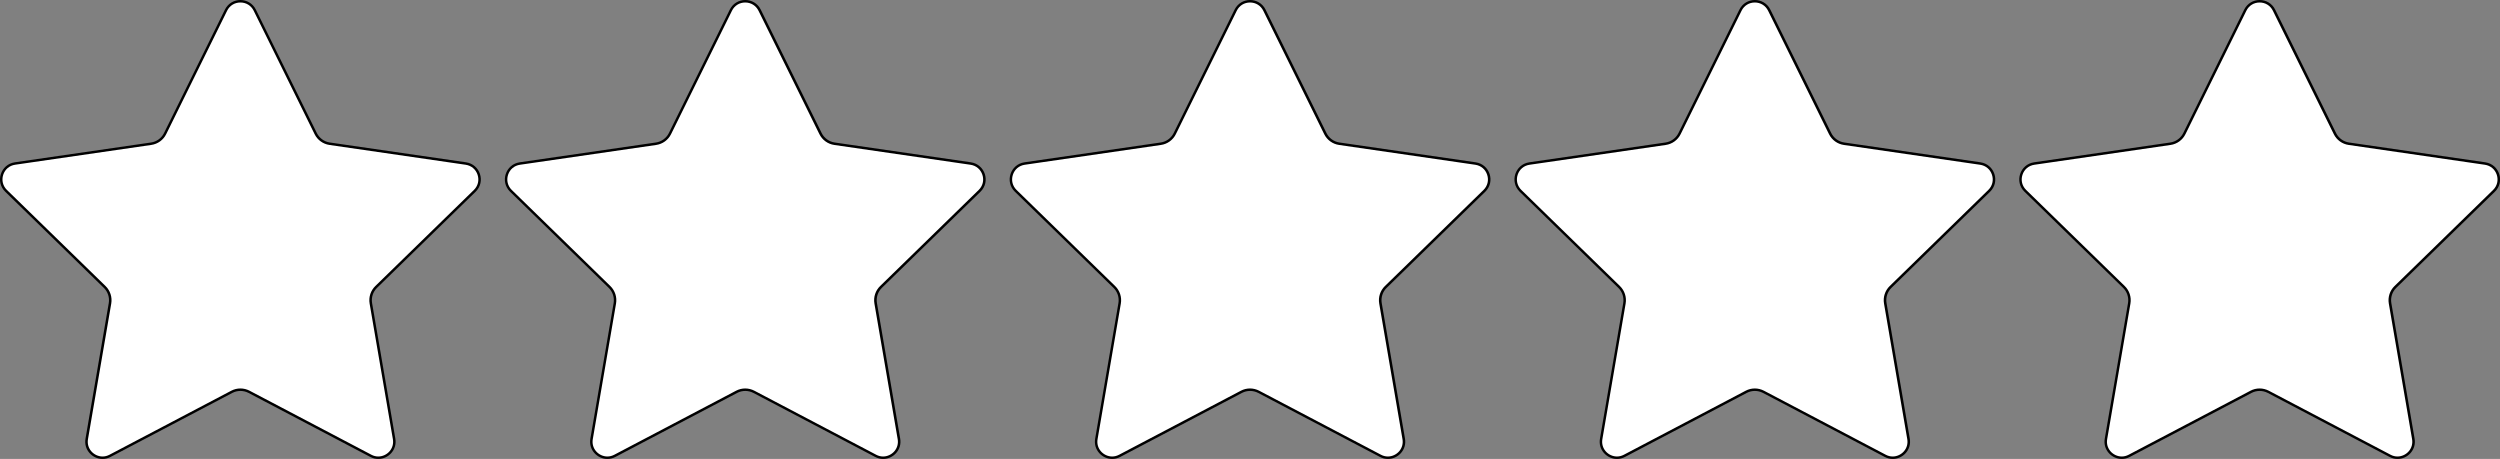 <?xml version="1.0" encoding="UTF-8"?>
<svg id="Layer_1" data-name="Layer 1" xmlns="http://www.w3.org/2000/svg" viewBox="0 0 1000.4 183.66">
  <rect x="0" y="0" width="1000.4" height="183.66" fill="#808080" stroke="none"/>
  <defs>
    <style>
      .cls-1, .cls-2 {
        stroke-width: 0px;
      }

      .cls-2 {
        fill: #fff;
      }
    </style>
  </defs>
  <g>
    <path class="cls-2" d="m151.38,183.16c-1.03,0-2.04-.25-2.99-.75l-48.74-25.62c-1.06-.56-2.25-.85-3.45-.85s-2.39.29-3.45.85l-48.74,25.62c-.95.5-1.95.75-2.99.75-1.86,0-3.71-.87-4.93-2.32-1.22-1.45-1.72-3.3-1.39-5.2l9.31-54.27c.41-2.41-.38-4.86-2.13-6.56L2.45,76.38c-1.79-1.74-2.4-4.2-1.62-6.58.77-2.38,2.71-4.01,5.18-4.37l54.49-7.92c2.42-.35,4.5-1.87,5.58-4.06L90.45,4.08c1.11-2.24,3.26-3.58,5.75-3.58s4.65,1.34,5.75,3.58l24.37,49.38c1.08,2.19,3.17,3.71,5.58,4.06l54.49,7.92c2.47.36,4.41,1.99,5.18,4.37.77,2.38.16,4.83-1.62,6.58l-39.43,38.43c-1.75,1.7-2.55,4.16-2.13,6.56l9.31,54.27c.33,1.9-.17,3.75-1.39,5.2-1.22,1.45-3.07,2.32-4.93,2.32Z"/>
    <path class="cls-1" d="m96.2,1c2.3,0,4.29,1.23,5.31,3.3l24.37,49.38c1.15,2.34,3.38,3.96,5.96,4.33l54.49,7.92c2.28.33,4.06,1.84,4.78,4.03.71,2.19.15,4.46-1.5,6.07l-39.43,38.43c-1.87,1.82-2.72,4.44-2.28,7.01l9.31,54.27c.3,1.75-.15,3.45-1.28,4.79-1.13,1.34-2.83,2.14-4.55,2.14-.95,0-1.88-.23-2.75-.7l-48.74-25.62c-1.13-.59-2.41-.91-3.68-.91s-2.55.31-3.68.91l-48.74,25.62c-.88.46-1.8.7-2.75.7-1.72,0-3.42-.8-4.55-2.14-1.13-1.34-1.58-3.04-1.28-4.79l9.31-54.27c.44-2.57-.41-5.19-2.28-7.01L2.79,76.02c-1.65-1.61-2.21-3.88-1.5-6.07.71-2.19,2.5-3.7,4.78-4.03l54.49-7.92c2.58-.37,4.81-1.99,5.96-4.33L90.89,4.3c1.02-2.07,3-3.3,5.31-3.3m0-1c-2.47,0-4.93,1.29-6.2,3.86l-24.37,49.38c-1.01,2.04-2.96,3.46-5.21,3.78l-54.49,7.92c-5.67.82-7.94,7.8-3.83,11.8l39.43,38.43c1.63,1.59,2.37,3.88,1.99,6.12l-9.31,54.27c-.77,4.47,2.79,8.1,6.82,8.1,1.06,0,2.16-.25,3.22-.81l48.74-25.62c1.01-.53,2.11-.79,3.22-.79s2.21.26,3.22.79l48.74,25.62c1.06.56,2.16.81,3.22.81,4.03,0,7.58-3.63,6.82-8.1l-9.31-54.27c-.38-2.24.36-4.53,1.99-6.12l39.43-38.43c4.11-4,1.84-10.97-3.83-11.8l-54.49-7.92c-2.25-.33-4.2-1.74-5.21-3.78L102.4,3.86c-1.27-2.57-3.74-3.86-6.2-3.86h0Z"/>
  </g>
  <g>
    <path class="cls-2" d="m353.38,183.16c-1.03,0-2.04-.25-2.99-.75l-48.74-25.62c-1.06-.56-2.25-.85-3.45-.85s-2.39.29-3.45.85l-48.74,25.62c-.95.5-1.95.75-2.99.75-1.86,0-3.71-.87-4.93-2.32-1.22-1.45-1.72-3.3-1.39-5.2l9.31-54.27c.41-2.41-.38-4.86-2.13-6.56l-39.43-38.43c-1.79-1.74-2.4-4.2-1.62-6.58.77-2.38,2.71-4.01,5.18-4.37l54.49-7.92c2.42-.35,4.5-1.87,5.58-4.06l24.37-49.38c1.11-2.24,3.26-3.58,5.75-3.58s4.65,1.34,5.75,3.58l24.37,49.38c1.08,2.19,3.17,3.71,5.58,4.06l54.49,7.92c2.47.36,4.41,1.99,5.18,4.37.77,2.38.16,4.83-1.62,6.58l-39.43,38.43c-1.75,1.7-2.55,4.16-2.13,6.56l9.31,54.27c.33,1.9-.17,3.75-1.39,5.2-1.22,1.45-3.07,2.32-4.93,2.32Z"/>
    <path class="cls-1" d="m298.2,1c2.3,0,4.29,1.23,5.31,3.3l24.37,49.38c1.15,2.34,3.38,3.96,5.96,4.33l54.49,7.92c2.28.33,4.06,1.84,4.78,4.03.71,2.19.15,4.46-1.5,6.07l-39.43,38.43c-1.87,1.82-2.72,4.44-2.28,7.01l9.31,54.27c.3,1.75-.15,3.45-1.28,4.79-1.13,1.34-2.83,2.14-4.55,2.14-.95,0-1.88-.23-2.75-.7l-48.74-25.62c-1.13-.59-2.41-.91-3.68-.91s-2.55.31-3.68.91l-48.74,25.62c-.88.46-1.8.7-2.75.7-1.72,0-3.42-.8-4.55-2.14-1.13-1.34-1.58-3.04-1.28-4.79l9.31-54.27c.44-2.57-.41-5.19-2.28-7.01l-39.43-38.43c-1.65-1.61-2.21-3.88-1.5-6.07.71-2.19,2.5-3.7,4.78-4.03l54.49-7.92c2.58-.37,4.81-1.99,5.96-4.33l24.37-49.38c1.02-2.07,3-3.3,5.31-3.3m0-1c-2.47,0-4.93,1.29-6.2,3.86l-24.37,49.38c-1.01,2.04-2.96,3.46-5.21,3.78l-54.49,7.92c-5.67.82-7.94,7.8-3.83,11.8l39.43,38.43c1.63,1.59,2.37,3.88,1.99,6.12l-9.31,54.27c-.77,4.47,2.79,8.1,6.82,8.1,1.06,0,2.16-.25,3.22-.81l48.74-25.62c1.01-.53,2.11-.79,3.22-.79s2.21.26,3.22.79l48.74,25.62c1.06.56,2.16.81,3.22.81,4.03,0,7.58-3.63,6.82-8.1l-9.31-54.27c-.38-2.24.36-4.53,1.99-6.12l39.43-38.43c4.11-4,1.84-10.97-3.83-11.8l-54.49-7.92c-2.25-.33-4.2-1.74-5.21-3.78l-24.37-49.38c-1.27-2.57-3.74-3.86-6.2-3.86h0Z"/>
  </g>
  <g>
    <path class="cls-2" d="m555.38,183.16c-1.03,0-2.04-.25-2.99-.75l-48.74-25.62c-1.06-.56-2.25-.85-3.45-.85s-2.39.29-3.45.85l-48.74,25.62c-.95.5-1.95.75-2.99.75-1.86,0-3.71-.87-4.93-2.32-1.22-1.45-1.72-3.3-1.39-5.2l9.31-54.27c.41-2.41-.38-4.86-2.13-6.56l-39.43-38.43c-1.79-1.74-2.4-4.2-1.62-6.58.77-2.38,2.71-4.01,5.18-4.37l54.49-7.92c2.42-.35,4.5-1.87,5.58-4.06l24.37-49.38c1.11-2.24,3.26-3.58,5.75-3.58s4.65,1.34,5.75,3.58l24.37,49.38c1.08,2.19,3.17,3.71,5.58,4.06l54.49,7.92c2.47.36,4.41,1.99,5.18,4.37.77,2.38.16,4.83-1.62,6.58l-39.43,38.43c-1.75,1.7-2.55,4.16-2.13,6.56l9.31,54.27c.33,1.9-.17,3.75-1.39,5.2-1.22,1.45-3.07,2.32-4.93,2.32Z"/>
    <path class="cls-1" d="m500.2,1c2.3,0,4.29,1.23,5.31,3.3l24.37,49.38c1.15,2.34,3.38,3.96,5.96,4.33l54.49,7.92c2.28.33,4.07,1.84,4.78,4.03.71,2.19.15,4.46-1.5,6.07l-39.43,38.43c-1.87,1.82-2.72,4.44-2.28,7.01l9.31,54.27c.3,1.75-.15,3.45-1.28,4.79-1.13,1.34-2.83,2.14-4.55,2.14-.95,0-1.88-.23-2.75-.7l-48.74-25.62c-1.13-.59-2.41-.91-3.68-.91s-2.55.31-3.68.91l-48.74,25.62c-.88.46-1.8.7-2.75.7-1.72,0-3.42-.8-4.55-2.14-1.13-1.34-1.58-3.04-1.28-4.79l9.31-54.27c.44-2.57-.41-5.19-2.28-7.01l-39.43-38.43c-1.65-1.61-2.21-3.88-1.5-6.07.71-2.19,2.5-3.7,4.78-4.03l54.49-7.92c2.58-.37,4.81-1.99,5.96-4.33l24.37-49.38c1.02-2.07,3-3.3,5.31-3.3m0-1c-2.47,0-4.93,1.29-6.2,3.86l-24.37,49.38c-1.01,2.04-2.96,3.46-5.21,3.78l-54.49,7.92c-5.67.82-7.94,7.8-3.83,11.8l39.43,38.43c1.63,1.59,2.37,3.88,1.99,6.12l-9.31,54.27c-.77,4.47,2.79,8.1,6.82,8.1,1.06,0,2.16-.25,3.22-.81l48.74-25.62c1.01-.53,2.11-.79,3.22-.79s2.21.26,3.22.79l48.74,25.62c1.06.56,2.16.81,3.22.81,4.03,0,7.58-3.63,6.82-8.1l-9.31-54.27c-.38-2.24.36-4.53,1.99-6.12l39.43-38.43c4.11-4,1.84-10.97-3.83-11.8l-54.49-7.92c-2.25-.33-4.2-1.74-5.21-3.78l-24.37-49.38c-1.27-2.57-3.74-3.86-6.2-3.86h0Z"/>
  </g>
  <g>
    <path class="cls-2" d="m757.38,183.16c-1.03,0-2.04-.25-2.99-.75l-48.74-25.62c-1.06-.56-2.25-.85-3.45-.85s-2.39.29-3.45.85l-48.74,25.62c-.95.5-1.95.75-2.99.75-1.86,0-3.71-.87-4.93-2.32-1.22-1.45-1.72-3.3-1.39-5.2l9.31-54.27c.41-2.41-.38-4.86-2.13-6.56l-39.43-38.43c-1.79-1.74-2.4-4.2-1.62-6.58.77-2.38,2.71-4.01,5.18-4.37l54.49-7.92c2.42-.35,4.5-1.87,5.58-4.06l24.37-49.38c1.11-2.24,3.26-3.58,5.75-3.58s4.65,1.34,5.75,3.58l24.37,49.38c1.08,2.19,3.17,3.71,5.58,4.06l54.49,7.92c2.47.36,4.41,1.99,5.18,4.37.77,2.38.16,4.83-1.62,6.58l-39.43,38.43c-1.75,1.7-2.55,4.16-2.13,6.56l9.31,54.27c.33,1.9-.17,3.75-1.39,5.2-1.22,1.45-3.07,2.32-4.93,2.32Z"/>
    <path class="cls-1" d="m702.2,1c2.3,0,4.29,1.23,5.31,3.3l24.37,49.38c1.15,2.34,3.38,3.96,5.96,4.33l54.49,7.92c2.28.33,4.07,1.84,4.78,4.03.71,2.19.15,4.46-1.5,6.07l-39.43,38.43c-1.87,1.82-2.72,4.44-2.28,7.01l9.31,54.27c.3,1.75-.15,3.45-1.28,4.79-1.13,1.34-2.83,2.14-4.55,2.14-.95,0-1.88-.23-2.75-.7l-48.74-25.62c-1.13-.59-2.41-.91-3.68-.91s-2.55.31-3.68.91l-48.74,25.62c-.88.46-1.8.7-2.75.7-1.72,0-3.42-.8-4.55-2.14-1.13-1.34-1.58-3.04-1.28-4.79l9.31-54.27c.44-2.57-.41-5.19-2.28-7.01l-39.43-38.43c-1.65-1.61-2.21-3.88-1.5-6.07.71-2.19,2.5-3.7,4.78-4.03l54.49-7.92c2.58-.37,4.81-1.99,5.96-4.33l24.37-49.38c1.02-2.07,3-3.3,5.31-3.3m0-1c-2.47,0-4.93,1.29-6.2,3.86l-24.37,49.38c-1.01,2.04-2.96,3.46-5.21,3.78l-54.49,7.92c-5.67.82-7.94,7.8-3.83,11.8l39.43,38.43c1.63,1.59,2.37,3.88,1.99,6.12l-9.31,54.27c-.77,4.47,2.79,8.1,6.82,8.1,1.06,0,2.16-.25,3.22-.81l48.74-25.62c1.01-.53,2.11-.79,3.22-.79s2.21.26,3.22.79l48.74,25.62c1.06.56,2.16.81,3.22.81,4.03,0,7.58-3.63,6.82-8.1l-9.31-54.27c-.38-2.24.36-4.53,1.99-6.12l39.43-38.43c4.11-4,1.84-10.97-3.83-11.8l-54.49-7.92c-2.25-.33-4.2-1.74-5.21-3.78l-24.37-49.38c-1.27-2.57-3.74-3.86-6.2-3.86h0Z"/>
  </g>
  <g>
    <path class="cls-2" d="m959.38,183.16c-1.03,0-2.04-.25-2.99-.75l-48.74-25.62c-1.06-.56-2.25-.85-3.45-.85s-2.39.29-3.45.85l-48.74,25.62c-.95.5-1.95.75-2.99.75-1.86,0-3.71-.87-4.93-2.32-1.22-1.45-1.72-3.3-1.39-5.2l9.31-54.27c.41-2.41-.38-4.86-2.13-6.56l-39.43-38.43c-1.79-1.74-2.4-4.2-1.62-6.58.77-2.38,2.71-4.01,5.18-4.37l54.49-7.92c2.42-.35,4.5-1.87,5.58-4.06l24.37-49.38c1.11-2.24,3.26-3.58,5.75-3.58s4.65,1.34,5.75,3.58l24.37,49.38c1.08,2.19,3.17,3.71,5.58,4.06l54.49,7.92c2.47.36,4.41,1.99,5.18,4.37.77,2.38.17,4.83-1.62,6.58l-39.43,38.43c-1.75,1.7-2.55,4.16-2.13,6.56l9.31,54.27c.33,1.9-.17,3.75-1.39,5.2-1.23,1.45-3.07,2.32-4.93,2.32Z"/>
    <path class="cls-1" d="m904.2,1c2.3,0,4.29,1.23,5.31,3.3l24.37,49.38c1.15,2.34,3.38,3.96,5.96,4.33l54.49,7.92c2.28.33,4.07,1.84,4.78,4.03.71,2.19.15,4.46-1.5,6.07l-39.43,38.43c-1.87,1.82-2.72,4.44-2.28,7.01l9.31,54.27c.3,1.75-.15,3.45-1.28,4.79-1.13,1.34-2.83,2.14-4.55,2.14-.95,0-1.88-.23-2.75-.7l-48.74-25.62c-1.13-.59-2.41-.91-3.68-.91s-2.55.31-3.68.91l-48.74,25.62c-.88.46-1.8.7-2.75.7-1.72,0-3.42-.8-4.55-2.14-1.13-1.34-1.58-3.04-1.28-4.79l9.31-54.27c.44-2.57-.41-5.19-2.28-7.01l-39.43-38.43c-1.65-1.61-2.21-3.88-1.5-6.07.71-2.19,2.5-3.7,4.78-4.03l54.49-7.92c2.58-.37,4.81-1.99,5.96-4.33l24.37-49.38c1.02-2.07,3-3.3,5.31-3.3m0-1c-2.47,0-4.93,1.29-6.2,3.86l-24.37,49.38c-1.01,2.04-2.96,3.46-5.21,3.78l-54.49,7.92c-5.67.82-7.94,7.8-3.83,11.8l39.43,38.43c1.63,1.59,2.37,3.88,1.99,6.12l-9.31,54.27c-.77,4.47,2.79,8.1,6.82,8.1,1.06,0,2.16-.25,3.22-.81l48.74-25.62c1.01-.53,2.11-.79,3.22-.79s2.21.26,3.22.79l48.74,25.62c1.06.56,2.16.81,3.22.81,4.03,0,7.58-3.63,6.82-8.1l-9.31-54.27c-.38-2.24.36-4.53,1.99-6.12l39.43-38.43c4.11-4,1.84-10.97-3.83-11.8l-54.49-7.92c-2.25-.33-4.2-1.74-5.21-3.78l-24.37-49.38c-1.27-2.57-3.74-3.86-6.2-3.86h0Z"/>
  </g>
</svg>